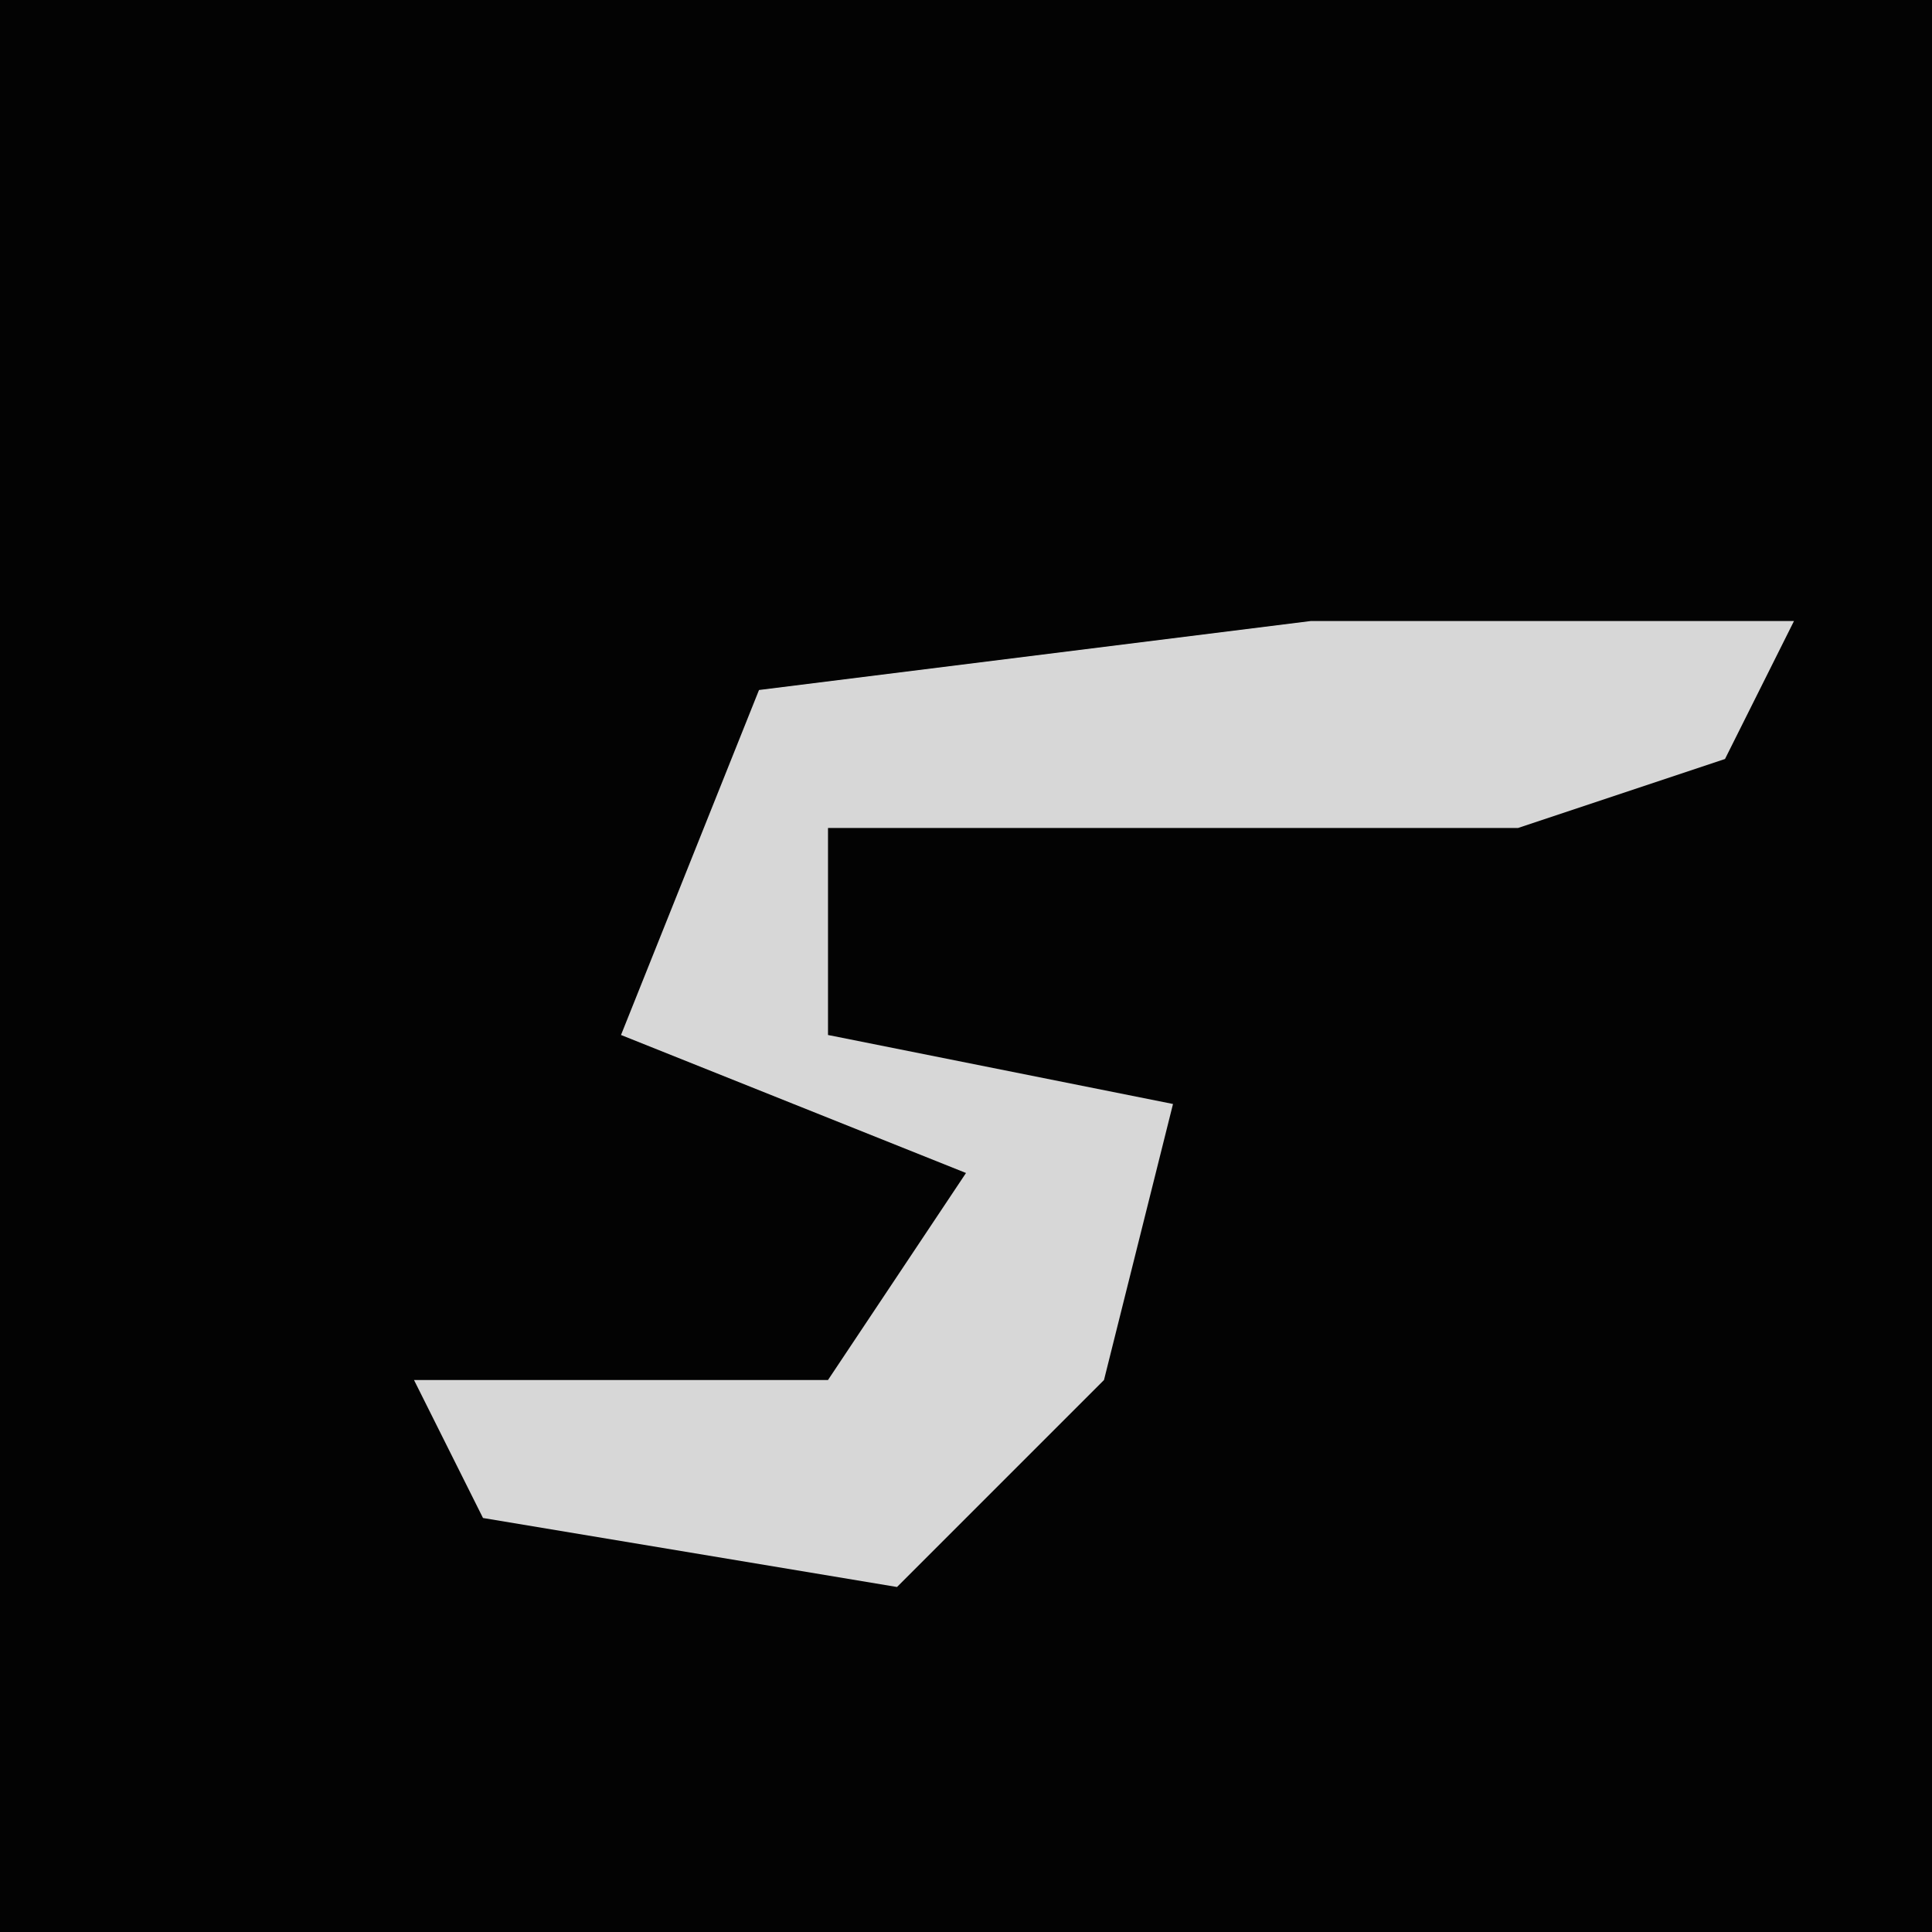 <?xml version="1.0" encoding="UTF-8"?>
<svg version="1.1" xmlns="http://www.w3.org/2000/svg" width="28" height="28">
<path d="M0,0 L28,0 L28,28 L0,28 Z " fill="#030303" transform="translate(0,0)"/>
<path d="M0,0 L7,0 L6,2 L3,3 L-7,3 L-7,6 L-2,7 L-3,11 L-6,14 L-12,13 L-13,11 L-7,11 L-5,8 L-10,6 L-8,1 Z " fill="#D7D7D7" transform="translate(19,9)"/>
</svg>
